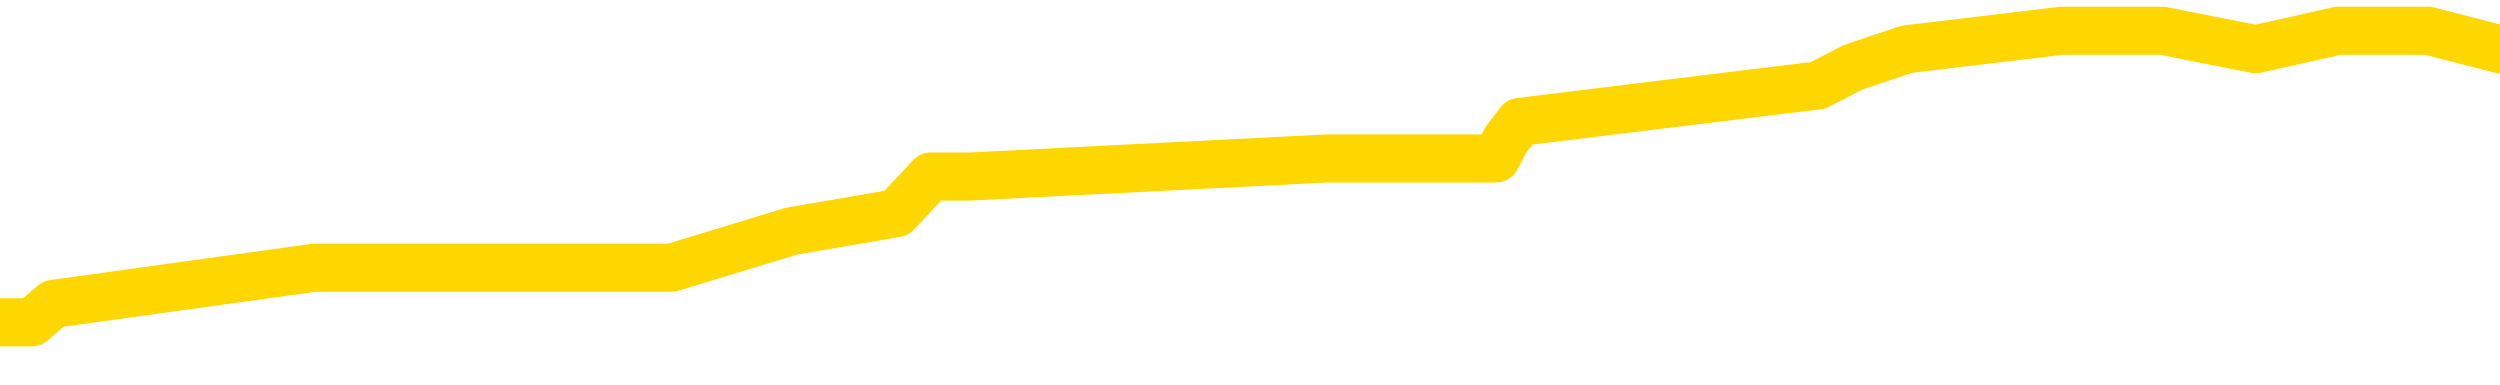 <svg xmlns="http://www.w3.org/2000/svg" version="1.1" viewBox="0 0 6500 1000">
	<path fill="none" stroke="gold" stroke-width="125" stroke-linecap="round" stroke-linejoin="round" d="M0 70265  L-405935 70265 L-405751 70218 L-405260 70123 L-404967 70076 L-404655 69981 L-404421 69934 L-404368 69839 L-404308 69744 L-404155 69697 L-404115 69602 L-403982 69555 L-403690 69508 L-403149 69508 L-402539 69460 L-402491 69460 L-401851 69413 L-401817 69413 L-401292 69413 L-401159 69366 L-400769 69271 L-400441 69176 L-400324 69082 L-400112 68987 L-399395 68987 L-398826 68940 L-398718 68940 L-398544 68893 L-398322 68798 L-397921 68751 L-397895 68656 L-396967 68561 L-396880 68467 L-396797 68372 L-396727 68277 L-396430 68230 L-396278 68135 L-394388 68183 L-394287 68183 L-394025 68183 L-393731 68230 L-393590 68135 L-393341 68135 L-393305 68088 L-393147 68041 L-392684 67946 L-392430 67899 L-392218 67804 L-391967 67757 L-391618 67709 L-390691 67615 L-390597 67520 L-390186 67473 L-389015 67378 L-387826 67331 L-387734 67236 L-387707 67141 L-387441 67047 L-387142 66952 L-387013 66858 L-386975 66763 L-386161 66763 L-385777 66810 L-384716 66858 L-384655 66858 L-384390 67804 L-383919 68703 L-383726 69602 L-383463 70502 L-383126 70454 L-382990 70407 L-382535 70360 L-381791 70312 L-381774 70265 L-381609 70170 L-381541 70170 L-381024 70123 L-379996 70123 L-379800 70076 L-379311 70028 L-378949 69981 L-378540 69981 L-378155 70028 L-376451 70028 L-376353 70028 L-376281 70028 L-376220 70028 L-376036 69981 L-375699 69981 L-375059 69934 L-374982 69886 L-374920 69886 L-374734 69839 L-374654 69839 L-374477 69792 L-374458 69744 L-374228 69744 L-373840 69697 L-372951 69697 L-372912 69650 L-372824 69602 L-372797 69508 L-371788 69460 L-371639 69366 L-371614 69318 L-371482 69271 L-371442 69224 L-370183 69176 L-370126 69176 L-369586 69129 L-369533 69129 L-369487 69129 L-369092 69082 L-368952 69035 L-368752 68987 L-368606 68987 L-368441 68987 L-368164 69035 L-367805 69035 L-367253 68987 L-366608 68940 L-366349 68845 L-366196 68798 L-365795 68751 L-365754 68703 L-365634 68656 L-365572 68703 L-365558 68703 L-365464 68703 L-365171 68656 L-365020 68467 L-364689 68372 L-364612 68277 L-364536 68230 L-364309 68088 L-364243 67993 L-364015 67899 L-363963 67804 L-363798 67757 L-362792 67709 L-362609 67662 L-362058 67615 L-361665 67520 L-361267 67473 L-360417 67378 L-360339 67331 L-359760 67283 L-359319 67283 L-359078 67236 L-358920 67236 L-358520 67141 L-358499 67141 L-358054 67094 L-357649 67047 L-357513 66952 L-357338 66858 L-357201 66763 L-356951 66668 L-355951 66621 L-355869 66574 L-355733 66526 L-355695 66479 L-354805 66432 L-354589 66384 L-354146 66337 L-354029 66290 L-353972 66242 L-353296 66242 L-353195 66195 L-353166 66195 L-351825 66148 L-351419 66100 L-351379 66053 L-350451 66006 L-350353 65958 L-350220 65911 L-349816 65864 L-349790 65816 L-349697 65769 L-349480 65722 L-349069 65627 L-347916 65532 L-347624 65438 L-347595 65343 L-346987 65296 L-346737 65201 L-346717 65154 L-345788 65106 L-345737 65012 L-345614 64964 L-345597 64870 L-345441 64823 L-345266 64728 L-345129 64681 L-345072 64633 L-344965 64586 L-344879 64539 L-344646 64491 L-344571 64444 L-344263 64397 L-344145 64349 L-343975 64302 L-343884 64255 L-343781 64255 L-343758 64207 L-343681 64207 L-343583 64113 L-343216 64065 L-343111 64018 L-342608 63971 L-342156 63923 L-342118 63876 L-342094 63829 L-342053 63781 L-341924 63734 L-341824 63687 L-341382 63639 L-341100 63592 L-340507 63545 L-340377 63497 L-340103 63403 L-339950 63355 L-339797 63308 L-339712 63213 L-339634 63166 L-339448 63119 L-339397 63119 L-339370 63071 L-339290 63024 L-339267 62977 L-338984 62882 L-338380 62787 L-337385 62740 L-337087 62693 L-336353 62646 L-336108 62598 L-336018 62551 L-335441 62504 L-334743 62456 L-333990 62409 L-333672 62362 L-333289 62267 L-333212 62220 L-332577 62172 L-332392 62125 L-332304 62125 L-332175 62125 L-331862 62078 L-331812 62030 L-331670 61983 L-331649 61936 L-330681 61888 L-330136 61841 L-329657 61841 L-329596 61841 L-329273 61841 L-329251 61794 L-329189 61794 L-328979 61746 L-328902 61699 L-328847 61652 L-328825 61604 L-328785 61557 L-328770 61510 L-328013 61462 L-327996 61415 L-327197 61368 L-327044 61320 L-326139 61273 L-325633 61226 L-325403 61131 L-325362 61131 L-325247 61084 L-325070 61036 L-324316 61084 L-324181 61036 L-324017 60989 L-323699 60942 L-323523 60847 L-322501 60752 L-322478 60658 L-322226 60610 L-322013 60516 L-321379 60469 L-321142 60374 L-321109 60279 L-320931 60185 L-320851 60090 L-320761 60043 L-320696 59948 L-320256 59853 L-320233 59806 L-319692 59759 L-319436 59711 L-318941 59664 L-318064 59617 L-318027 59569 L-317974 59522 L-317933 59475 L-317816 59427 L-317540 59380 L-317333 59285 L-317135 59191 L-317112 59096 L-317062 59001 L-317023 58954 L-316945 58907 L-316347 58812 L-316287 58765 L-316184 58717 L-316029 58670 L-315397 58623 L-314717 58575 L-314414 58481 L-314067 58433 L-313870 58386 L-313822 58292 L-313501 58244 L-312873 58197 L-312727 58150 L-312690 58102 L-312633 58055 L-312556 57960 L-312315 57960 L-312226 57913 L-312132 57866 L-311839 57818 L-311704 57771 L-311644 57724 L-311607 57629 L-311335 57629 L-310329 57582 L-310153 57534 L-310103 57534 L-309810 57487 L-309618 57392 L-309284 57345 L-308778 57298 L-308216 57203 L-308201 57108 L-308184 57061 L-308084 56966 L-307969 56872 L-307930 56777 L-307892 56730 L-307827 56730 L-307799 56682 L-307660 56730 L-307367 56730 L-307317 56730 L-307212 56730 L-306947 56682 L-306482 56635 L-306338 56635 L-306283 56540 L-306226 56493 L-306035 56446 L-305670 56398 L-305455 56398 L-305261 56398 L-305203 56398 L-305144 56304 L-304990 56256 L-304720 56209 L-304291 56446 L-304275 56446 L-304198 56398 L-304134 56351 L-304004 56020 L-303981 55973 L-303697 55925 L-303649 55878 L-303595 55831 L-303132 55783 L-303093 55783 L-303053 55736 L-302862 55689 L-302382 55641 L-301895 55594 L-301878 55547 L-301840 55499 L-301584 55452 L-301507 55357 L-301277 55310 L-301261 55215 L-300966 55121 L-300524 55073 L-300077 55026 L-299573 54979 L-299419 54931 L-299132 54884 L-299092 54789 L-298761 54742 L-298539 54695 L-298022 54600 L-297946 54553 L-297698 54458 L-297504 54363 L-297444 54316 L-296668 54269 L-296594 54269 L-296363 54221 L-296346 54221 L-296285 54174 L-296089 54127 L-295625 54127 L-295601 54079 L-295472 54079 L-294171 54079 L-294154 54079 L-294077 54032 L-293984 54032 L-293766 54032 L-293614 53985 L-293436 54032 L-293382 54079 L-293095 54127 L-293055 54127 L-292686 54127 L-292245 54127 L-292062 54127 L-291741 54079 L-291446 54079 L-291000 53985 L-290928 53938 L-290466 53843 L-290028 53796 L-289846 53748 L-288392 53654 L-288260 53606 L-287803 53512 L-287577 53464 L-287190 53370 L-286674 53275 L-285720 53180 L-284926 53086 L-284251 53038 L-283826 52944 L-283514 52896 L-283285 52754 L-282601 52612 L-282588 52470 L-282378 52281 L-282356 52234 L-282182 52139 L-281232 52092 L-280964 51997 L-280148 51950 L-279838 51855 L-279800 51808 L-279743 51713 L-279126 51666 L-278488 51571 L-276862 51524 L-276188 51477 L-275546 51477 L-275469 51477 L-275413 51477 L-275377 51477 L-275348 51429 L-275237 51335 L-275219 51287 L-275196 51240 L-275043 51193 L-274989 51098 L-274911 51051 L-274792 51003 L-274694 50956 L-274577 50909 L-274307 50814 L-274038 50767 L-274020 50672 L-273820 50625 L-273673 50530 L-273447 50483 L-273313 50435 L-273004 50388 L-272944 50341 L-272591 50246 L-272242 50199 L-272141 50151 L-272077 50057 L-272017 50009 L-271632 49915 L-271252 49867 L-271147 49820 L-270887 49773 L-270616 49678 L-270457 49631 L-270424 49584 L-270362 49536 L-270221 49489 L-270037 49442 L-269993 49394 L-269705 49394 L-269688 49347 L-269455 49347 L-269394 49300 L-269356 49300 L-268776 49252 L-268642 49205 L-268619 49016 L-268601 48684 L-268583 48306 L-268567 47927 L-268543 47548 L-268527 47265 L-268506 46933 L-268489 46602 L-268466 46413 L-268449 46223 L-268427 46081 L-268411 45987 L-268362 45845 L-268289 45703 L-268255 45466 L-268231 45277 L-268195 45088 L-268154 44898 L-268117 44804 L-268101 44614 L-268077 44472 L-268040 44378 L-268023 44236 L-268000 44141 L-267982 44046 L-267964 43952 L-267948 43857 L-267918 43715 L-267892 43573 L-267847 43526 L-267831 43431 L-267789 43384 L-267740 43289 L-267670 43194 L-267654 43100 L-267638 43005 L-267576 42958 L-267537 42911 L-267498 42863 L-267332 42816 L-267267 42769 L-267251 42721 L-267207 42627 L-267148 42579 L-266936 42532 L-266902 42485 L-266860 42437 L-266782 42390 L-266244 42343 L-266166 42295 L-266062 42201 L-265973 42153 L-265797 42106 L-265446 42059 L-265291 42011 L-264853 41964 L-264696 41917 L-264566 41869 L-263862 41775 L-263661 41727 L-262701 41633 L-262218 41585 L-262119 41585 L-262027 41538 L-261782 41491 L-261709 41443 L-261266 41349 L-261170 41301 L-261155 41254 L-261139 41207 L-261114 41159 L-260648 41112 L-260431 41065 L-260291 41017 L-259997 40970 L-259909 40923 L-259868 40876 L-259838 40828 L-259665 40781 L-259606 40734 L-259530 40686 L-259450 40639 L-259380 40639 L-259071 40592 L-258985 40544 L-258772 40497 L-258736 40450 L-258053 40402 L-257954 40355 L-257749 40308 L-257703 40260 L-257424 40213 L-257362 40166 L-257345 40071 L-257267 40024 L-256959 39929 L-256935 39882 L-256881 39787 L-256858 39740 L-256735 39692 L-256600 39598 L-256356 39550 L-256230 39550 L-255583 39503 L-255567 39503 L-255542 39503 L-255362 39408 L-255286 39361 L-255194 39314 L-254766 39266 L-254350 39219 L-253957 39124 L-253879 39077 L-253860 39030 L-253497 38982 L-253260 38935 L-253032 38888 L-252719 38840 L-252641 38793 L-252560 38699 L-252382 38604 L-252367 38557 L-252101 38462 L-252021 38415 L-251791 38367 L-251565 38320 L-251249 38320 L-251074 38273 L-250713 38273 L-250321 38225 L-250252 38131 L-250188 38083 L-250048 37989 L-249996 37941 L-249894 37847 L-249392 37799 L-249195 37752 L-248948 37705 L-248763 37657 L-248463 37610 L-248387 37563 L-248221 37468 L-247337 37421 L-247308 37326 L-247185 37231 L-246606 37184 L-246529 37137 L-245815 37137 L-245503 37137 L-245290 37137 L-245273 37137 L-244887 37137 L-244362 37042 L-243916 36995 L-243586 36947 L-243433 36900 L-243107 36900 L-242929 36853 L-242848 36853 L-242641 36758 L-242466 36711 L-241537 36663 L-240647 36616 L-240608 36569 L-240380 36569 L-240001 36522 L-239214 36474 L-238979 36427 L-238903 36380 L-238546 36332 L-237974 36238 L-237707 36190 L-237321 36143 L-237217 36143 L-237047 36143 L-236429 36143 L-236217 36143 L-235910 36143 L-235857 36096 L-235729 36048 L-235676 36001 L-235557 35954 L-235220 35859 L-234261 35812 L-234130 35717 L-233928 35670 L-233297 35622 L-232985 35575 L-232572 35528 L-232544 35480 L-232399 35433 L-231979 35386 L-230646 35386 L-230599 35338 L-230471 35244 L-230454 35196 L-229876 35102 L-229670 35054 L-229641 35007 L-229600 34960 L-229542 34912 L-229505 34865 L-229427 34818 L-229284 34770 L-228829 34723 L-228711 34676 L-228426 34628 L-228053 34581 L-227957 34534 L-227630 34486 L-227276 34439 L-227106 34392 L-227058 34345 L-226949 34297 L-226860 34250 L-226832 34203 L-226756 34108 L-226453 34061 L-226419 33966 L-226347 33919 L-225979 33871 L-225644 33824 L-225563 33824 L-225343 33777 L-225172 33729 L-225144 33682 L-224647 33635 L-224098 33540 L-223217 33493 L-223119 33398 L-223042 33351 L-222767 33303 L-222520 33209 L-222446 33161 L-222385 33067 L-222266 33019 L-222223 32972 L-222113 32925 L-222036 32830 L-221336 32783 L-221090 32735 L-221051 32688 L-220894 32641 L-220295 32641 L-220068 32641 L-219976 32641 L-219501 32641 L-218903 32546 L-218384 32499 L-218363 32451 L-218217 32404 L-217897 32404 L-217356 32404 L-217123 32404 L-216953 32404 L-216467 32357 L-216239 32309 L-216154 32262 L-215808 32215 L-215482 32215 L-214959 32168 L-214631 32120 L-214031 32073 L-213833 31978 L-213781 31931 L-213741 31884 L-213460 31836 L-212775 31742 L-212465 31694 L-212440 31600 L-212249 31552 L-212026 31505 L-211940 31458 L-211276 31363 L-211252 31316 L-211030 31221 L-210700 31174 L-210348 31079 L-210144 31032 L-209911 30937 L-209653 30890 L-209464 30795 L-209416 30748 L-209189 30700 L-209155 30653 L-208998 30606 L-208784 30558 L-208611 30511 L-208519 30464 L-208242 30416 L-207998 30369 L-207683 30322 L-207257 30322 L-207220 30322 L-206736 30322 L-206503 30322 L-206291 30274 L-206065 30227 L-205515 30227 L-205268 30180 L-204434 30180 L-204378 30132 L-204356 30085 L-204198 30038 L-203737 29991 L-203696 29943 L-203356 29849 L-203223 29801 L-203000 29754 L-202428 29707 L-201956 29659 L-201761 29612 L-201569 29565 L-201379 29517 L-201277 29470 L-200909 29423 L-200863 29375 L-200781 29328 L-199488 29281 L-199440 29233 L-199171 29233 L-199026 29233 L-198475 29233 L-198358 29186 L-198277 29139 L-197917 29091 L-197694 29044 L-197413 28997 L-197083 28902 L-196575 28855 L-196463 28807 L-196384 28760 L-196220 28713 L-195925 28713 L-195457 28713 L-195260 28760 L-195210 28760 L-194560 28713 L-194438 28665 L-193984 28665 L-193948 28618 L-193480 28571 L-193369 28523 L-193353 28476 L-193137 28476 L-192956 28429 L-192424 28429 L-191395 28429 L-191195 28381 L-190737 28334 L-189789 28239 L-189690 28192 L-189336 28097 L-189275 28050 L-189261 28003 L-189225 27955 L-188856 27908 L-188736 27861 L-188494 27814 L-188330 27766 L-188143 27719 L-188022 27672 L-186952 27577 L-186093 27530 L-185881 27435 L-185784 27388 L-185610 27293 L-185277 27246 L-185205 27198 L-185147 27151 L-184972 27151 L-184583 27104 L-184347 27056 L-184236 27009 L-184119 26962 L-183138 26914 L-183113 26867 L-182519 26772 L-182486 26772 L-182338 26725 L-182053 26678 L-181141 26678 L-180195 26678 L-180042 26630 L-179940 26630 L-179808 26583 L-179665 26536 L-179639 26488 L-179524 26441 L-179306 26394 L-178625 26346 L-178495 26299 L-178192 26252 L-177952 26157 L-177619 26110 L-176981 26062 L-176638 25968 L-176576 25920 L-176421 25920 L-175499 25920 L-175029 25920 L-174985 25920 L-174972 25873 L-174931 25826 L-174909 25778 L-174882 25731 L-174738 25684 L-174316 25637 L-173980 25637 L-173789 25589 L-173361 25589 L-173173 25542 L-172784 25447 L-172250 25400 L-171877 25353 L-171856 25353 L-171606 25305 L-171487 25258 L-171411 25211 L-171276 25163 L-171236 25116 L-171157 25069 L-170762 25021 L-170266 24974 L-170154 24879 L-169981 24832 L-169673 24785 L-169225 24737 L-168903 24690 L-168760 24595 L-168333 24501 L-168180 24406 L-168124 24311 L-167311 24264 L-167291 24217 L-166919 24169 L-166862 24169 L-165733 24122 L-165665 24122 L-165107 24075 L-164912 24027 L-164776 23980 L-164542 23933 L-164195 23885 L-164161 23791 L-164126 23743 L-164057 23649 L-163708 23601 L-163536 23554 L-163051 23507 L-163035 23460 L-162710 23412 L-162552 23365 L-161412 23270 L-161387 23223 L-161195 23128 L-161002 23081 L-160751 23034 L-160734 22986 L-159714 22939 L-159416 22892 L-159341 22844 L-159205 22750 L-159029 22702 L-158452 22608 L-158237 22560 L-158173 22513 L-158042 22466 L-158005 22371 L-157482 22324 L-157344 40970 L-157330 40970 L-157307 40970 L-157287 40970 L-157059 22276 L-156284 22276 L-156242 22276 L-155874 22276 L-155796 22229 L-155744 22182 L-155071 22134 L-154328 22087 L-153904 22087 L-153456 22040 L-152394 21992 L-152083 21898 L-151672 21898 L-151600 21850 L-151076 21850 L-150982 21850 L-150964 21850 L-150519 21803 L-150334 21708 L-149553 21614 L-148881 21566 L-148469 21424 L-148237 21330 L-148096 21283 L-148015 21188 L-147995 21141 L-147919 21141 L-147790 21093 L-147473 21141 L-147249 21141 L-146924 21093 L-146862 21093 L-146492 21093 L-146459 21093 L-146250 21093 L-145583 21093 L-145505 21093 L-145347 20999 L-145237 20999 L-144910 20951 L-144755 20904 L-144414 20904 L-144357 20809 L-144019 20715 L-143816 20667 L-143763 20573 L-142386 20525 L-142256 20478 L-141823 20431 L-141503 20383 L-140675 20289 L-140551 20241 L-139821 20147 L-139665 20052 L-139624 20005 L-139570 19957 L-139547 19910 L-139433 19863 L-139137 19815 L-138847 19768 L-138792 19721 L-138672 19673 L-138642 19626 L-138542 19579 L-138098 19579 L-137946 19531 L-137111 19531 L-136569 19484 L-136234 19484 L-136219 19437 L-136143 19389 L-136027 19342 L-135832 19295 L-135568 19247 L-134733 19200 L-134637 19153 L-134116 19106 L-134074 19058 L-133975 19011 L-133146 19011 L-133011 18964 L-132673 18964 L-132118 18916 L-131739 18869 L-131576 18822 L-131266 18774 L-130453 18727 L-130147 18680 L-129879 18680 L-129557 18680 L-129236 18727 L-128961 18727 L-128132 18632 L-128037 18585 L-127945 18443 L-127840 18301 L-127453 18159 L-126973 18064 L-126957 18017 L-126838 17970 L-126470 17875 L-126375 17828 L-125542 17733 L-125464 17686 L-125165 17638 L-125074 17591 L-124667 17496 L-124557 17402 L-123857 17354 L-123384 17307 L-123324 17260 L-123105 17165 L-122832 17118 L-122719 17070 L-121692 17023 L-121305 16976 L-121285 16929 L-120952 16881 L-120707 16834 L-120274 16787 L-120164 16739 L-120046 16692 L-119595 16597 L-119004 16550 L-118668 16503 L-116775 16455 L-116661 16361 L-116449 16313 L-115131 16266 L-115025 5618 L-114959 -4888 L-114922 -14590 L-114861 -14590 L-114361 -4036 L-113686 6375 L-113664 15982 L-113394 15887 L-112426 15887 L-111736 15840 L-111574 15793 L-111034 15745 L-110944 15698 L-109925 15651 L-108977 15556 L-108611 15603 L-108508 15651 L-107920 15651 L-107861 15651 L-107760 15603 L-107320 15509 L-107212 15461 L-106771 15414 L-105771 15272 L-105515 15130 L-105412 14988 L-105281 14893 L-104915 14799 L-104334 14704 L-104303 14657 L-103988 14610 L-102005 14562 L-101889 14515 L-101821 14515 L-101463 14468 L-99844 14420 L-99666 14420 L-99522 14420 L-98700 14468 L-98647 14515 L-98592 14515 L-98158 14515 L-97178 14562 L-97104 14562 L-96019 14515 L-95806 14515 L-95090 14420 L-94702 14373 L-94483 14278 L-94163 14184 L-93669 14089 L-93542 14042 L-93313 13947 L-93081 13852 L-93021 13805 L-92732 13758 L-92460 13663 L-91430 13616 L-89765 13568 L-89346 13521 L-89208 13474 L-89052 13474 L-88747 13426 L-88519 13332 L-88361 13284 L-88201 13190 L-88032 13095 L-87985 13048 L-87931 13000 L-87910 13000 L-87523 12953 L-87274 12953 L-87003 12953 L-86842 12953 L-86753 12953 L-85094 12953 L-84929 13000 L-84549 12953 L-84089 12953 L-83479 12858 L-82386 12811 L-81955 12764 L-81924 12716 L-81861 12669 L-81844 12622 L-80140 12575 L-80098 12527 L-79632 12480 L-79445 12433 L-79413 12338 L-78818 12291 L-78768 12243 L-78445 12196 L-78394 12149 L-78184 12101 L-78166 12054 L-77900 11959 L-77847 11912 L-77378 11865 L-76867 11770 L-76789 11770 L-76495 11723 L-76478 11675 L-76440 11628 L-76369 11581 L-76211 11533 L-75265 11533 L-75209 11533 L-74688 11533 L-74496 11486 L-74395 11486 L-74169 11439 L-73659 11439 L-73271 12716 L-73201 12716 L-72853 12669 L-72496 12622 L-71367 11249 L-71316 11155 L-71089 11107 L-71056 11060 L-70931 10965 L-70832 10965 L-70567 10965 L-69827 11013 L-69249 11013 L-68955 11013 L-68249 11013 L-68070 10965 L-68047 10965 L-67411 10918 L-67100 10871 L-66703 10871 L-66674 10823 L-66653 10776 L-66499 10729 L-65814 10729 L-65797 10729 L-65458 10729 L-65185 10681 L-65148 10634 L-65092 10539 L-65070 10492 L-64998 10445 L-64666 10398 L-64560 10350 L-64531 10256 L-64333 10208 L-64180 10161 L-63312 10114 L-62749 10019 L-62733 10019 L-62632 9972 L-62530 10019 L-62384 10019 L-62305 10019 L-62267 9972 L-62212 9924 L-62139 9877 L-61994 9830 L-61512 9830 L-61107 9782 L-60241 9830 L-60221 9830 L-59964 9830 L-59887 9830 L-59858 9782 L-59847 9688 L-59830 9640 L-59537 9593 L-59498 9546 L-59426 9498 L-59352 9451 L-59147 9404 L-58987 9262 L-58686 9120 L-58609 8930 L-58591 8788 L-58375 8694 L-58144 8694 L-58034 8741 L-57664 8788 L-57506 8788 L-57274 8788 L-57106 8788 L-56961 8741 L-56829 8694 L-55553 8599 L-55150 8504 L-55089 8457 L-54972 8362 L-54547 8315 L-54531 8221 L-54470 8173 L-54196 8079 L-54084 8031 L-53801 7937 L-53524 7889 L-53099 7795 L-53077 7747 L-52999 7700 L-52873 7653 L-52286 7605 L-51895 7558 L-51560 7511 L-50970 7463 L-50868 7463 L-50698 7416 L-50562 7416 L-49734 7369 L-48549 7321 L-48513 7274 L-48457 7274 L-48237 7227 L-48031 7227 L-47877 7227 L-47620 7179 L-47544 7132 L-47001 7085 L-46964 7037 L-46716 6990 L-46328 6943 L-45503 6895 L-45144 6848 L-44834 6848 L-44576 6801 L-44352 6753 L-43946 6706 L-43830 6659 L-43646 6611 L-43593 6611 L-43405 6564 L-43234 6517 L-43205 6469 L-42925 6422 L-42614 6375 L-42476 6327 L-42166 6280 L-41972 6280 L-41957 6233 L-41238 6233 L-41104 6138 L-40806 6091 L-40716 6044 L-40115 6044 L-40077 5996 L-39999 5949 L-39378 5902 L-39227 5807 L-39186 5760 L-38875 5712 L-38684 5665 L-38491 5570 L-38435 5476 L-38126 5428 L-38074 5381 L-38020 5428 L-37994 5428 L-37869 5428 L-37058 5381 L-36982 5334 L-36441 5286 L-36173 5239 L-35513 5192 L-34605 5144 L-34364 5097 L-33832 5050 L-33615 5002 L-32507 5050 L-32457 5050 L-31681 5050 L-31134 5002 L-31023 4955 L-30870 4860 L-30814 4813 L-30649 4766 L-30272 4718 L-29824 4671 L-29770 4624 L-29615 4576 L-28935 4529 L-28715 4482 L-28197 4434 L-27348 4340 L-27332 4292 L-25541 4245 L-24987 4198 L-24870 4150 L-23864 4103 L-23827 4056 L-23595 4056 L-23502 4056 L-23462 4056 L-23130 4008 L-22778 3961 L-22513 3867 L-22226 3819 L-21915 3725 L-21661 3630 L-21568 3583 L-21078 3535 L-20870 3488 L-20305 3441 L-20190 3488 L-19839 3441 L-19788 3441 L-19747 3441 L-19144 3346 L-18410 3251 L-17829 3157 L-17594 3062 L-17053 2920 L-16901 2825 L-16399 2778 L-16190 2683 L-16166 2683 L-16107 2636 L-15145 2636 L-14967 2589 L-14525 2541 L-14501 2447 L-14346 2399 L-14264 2399 L-14114 2447 L-13467 2447 L-13418 2399 L-12298 2352 L-11314 2305 L-11252 2257 L-10531 2210 L-9667 2163 L-9288 2115 L-9069 2115 L-8309 2068 L-8257 2021 L-7948 1926 L-7097 1926 L-6904 1879 L-6727 1831 L-6503 1831 L-6376 1784 L-6184 1784 L-5951 1737 L-5782 1784 L-5495 1737 L-5216 1737 L-5133 1690 L-4962 1642 L-4946 1548 L-4792 1500 L-4752 1453 L-3977 1406 L-3901 1406 L-3668 1311 L-3241 1264 L-2896 1216 L-2313 1169 L-2044 1169 L-1785 1169 L-1656 1074 L-1639 1027 L-1526 980 L-1502 932 L-1268 885 L-1232 838 L83 838 L139 790 L818 696 L1391 696 L1516 696 L1669 696 L1746 696 L2058 601 L2331 554 L2420 459 L2522 459 L3450 412 L3526 412 L3890 412 L3915 364 L3951 317 L4727 222 L4818 175 L4958 128 L5360 80 L5622 80 L5865 128 L6079 80 L6160 80 L6236 80 L6313 80 L6500 128" />
</svg>
